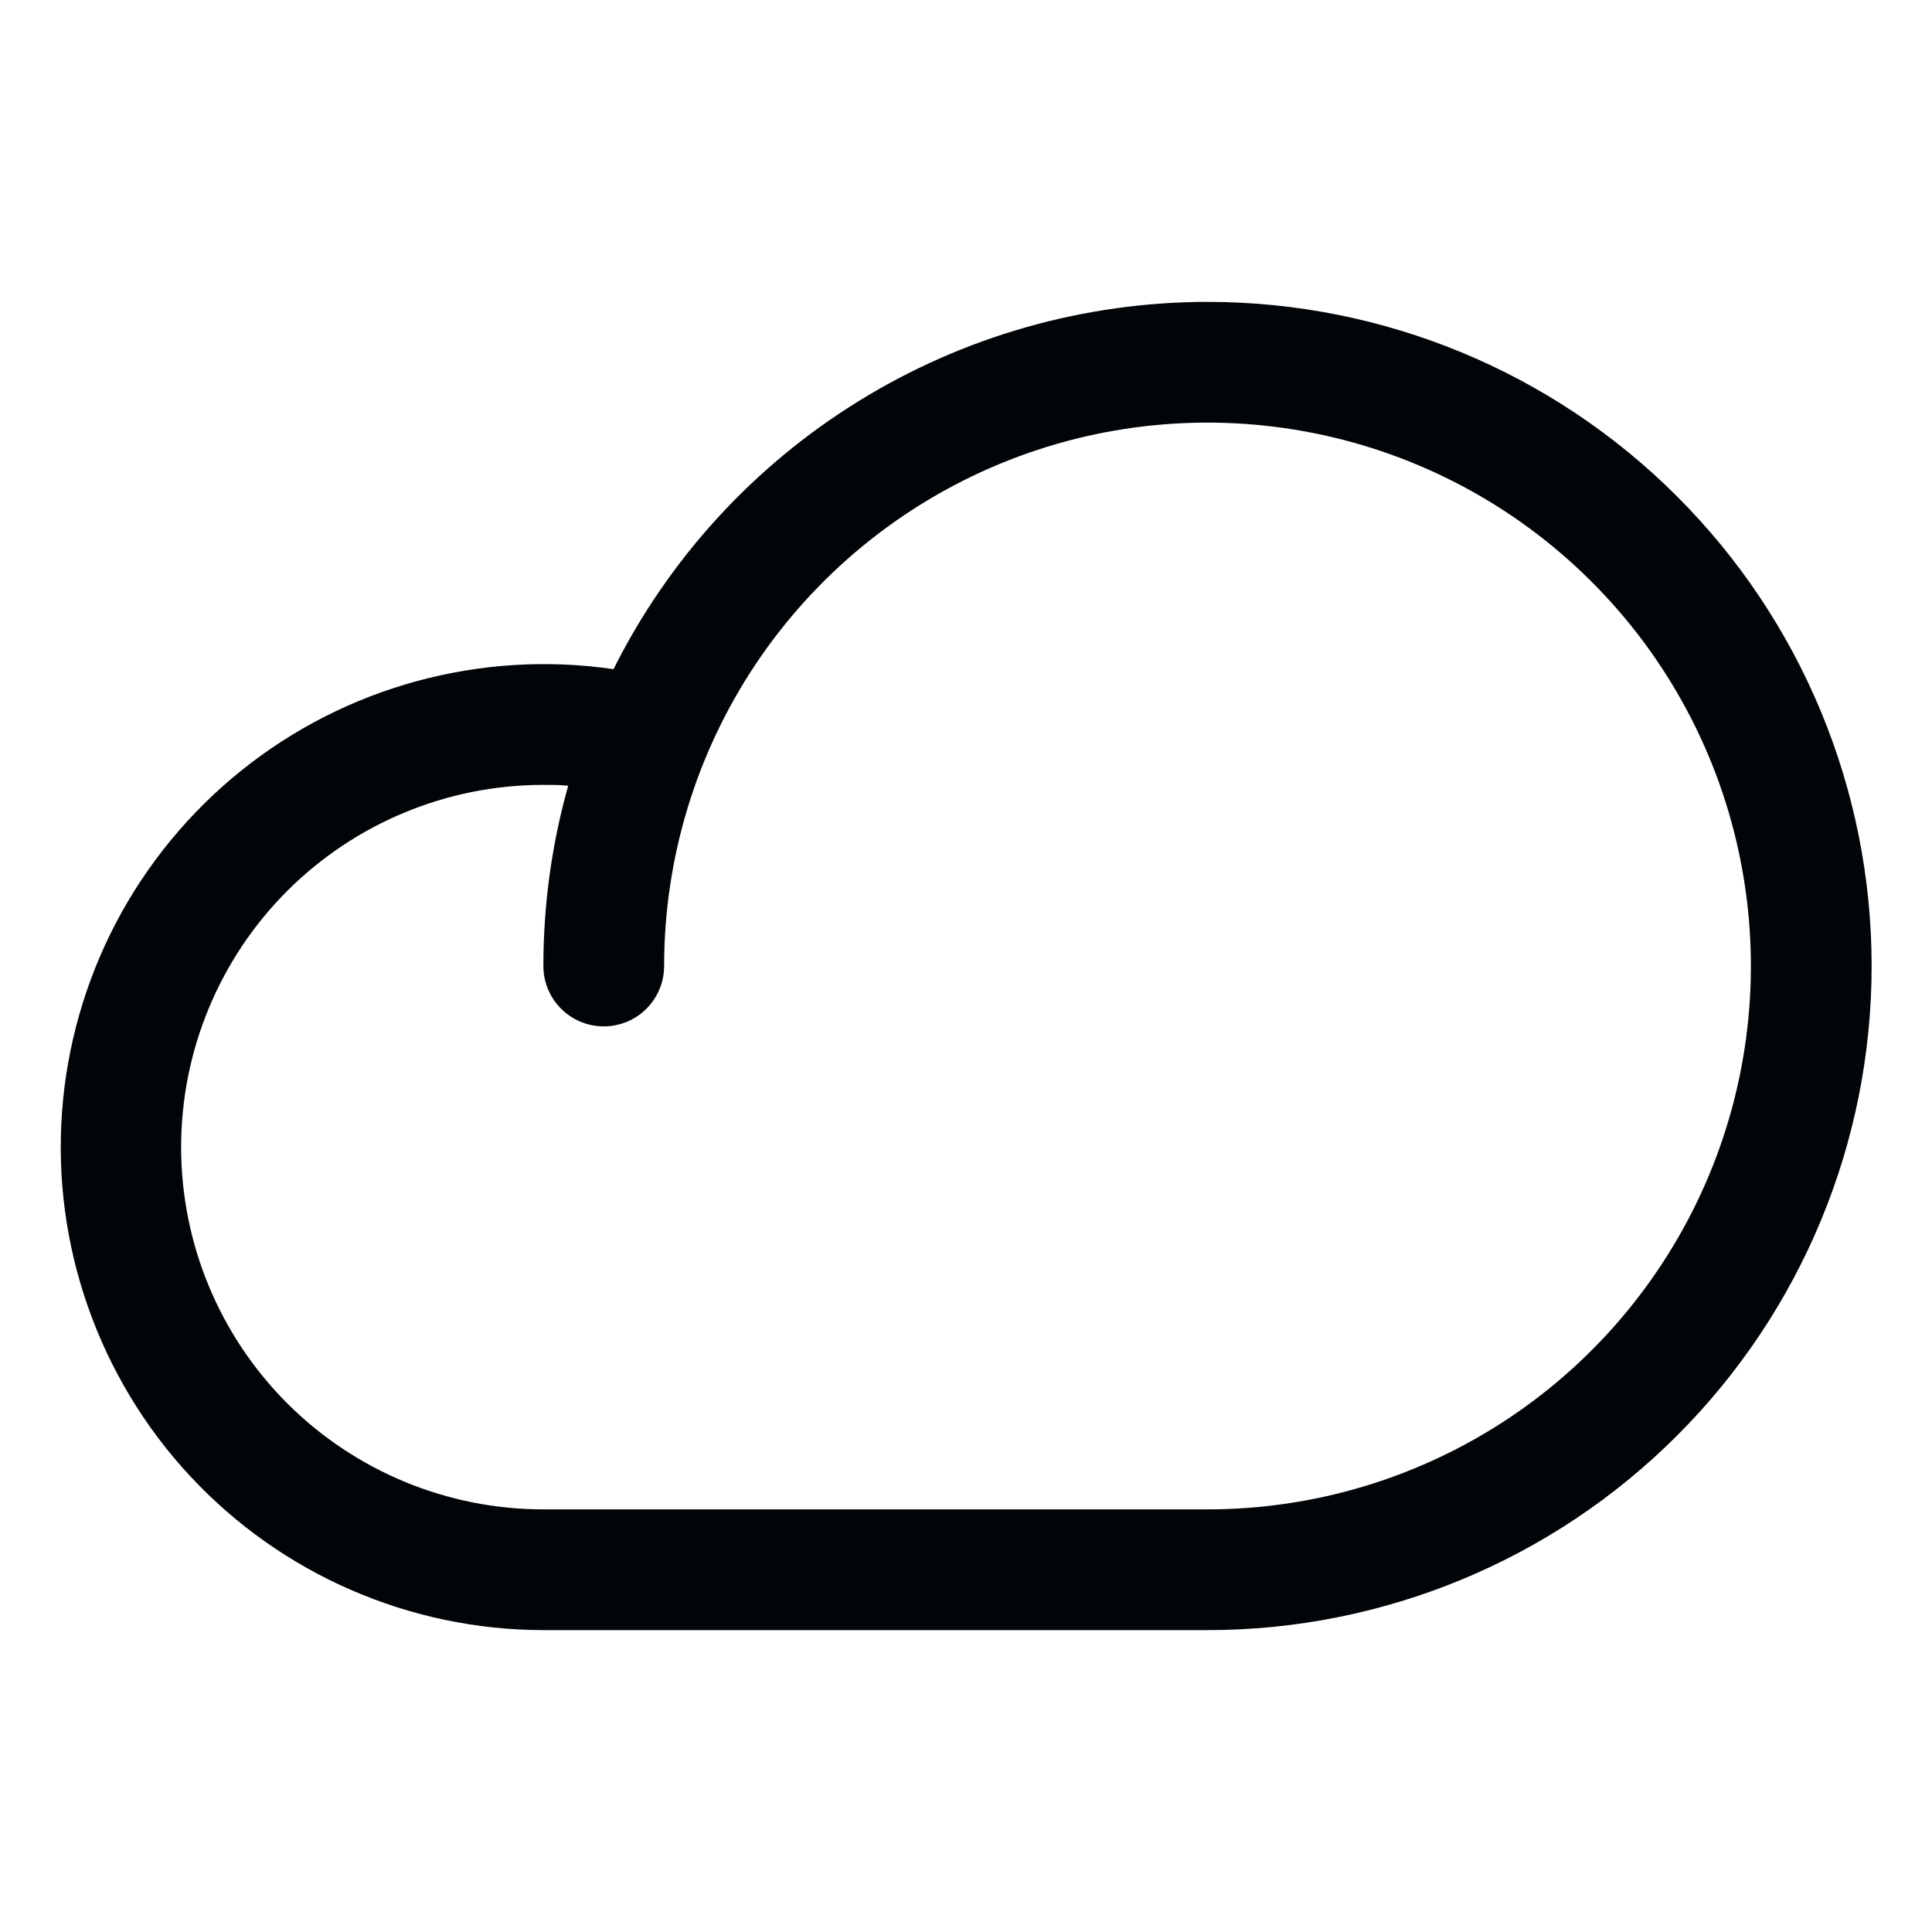 <svg width="20" height="20" viewBox="0 0 20 20" fill="none" xmlns="http://www.w3.org/2000/svg">
<g clip-path="url(#clip0_6481_42081)">
<path d="M12.5 3.125C11.223 3.126 9.972 3.482 8.886 4.154C7.8 4.825 6.922 5.786 6.351 6.927C5.671 6.828 4.978 6.87 4.315 7.051C3.653 7.231 3.034 7.546 2.499 7.976C1.963 8.406 1.522 8.942 1.202 9.55C0.883 10.159 0.692 10.826 0.642 11.511C0.592 12.196 0.684 12.884 0.912 13.532C1.14 14.18 1.498 14.775 1.966 15.278C2.433 15.781 3 16.183 3.629 16.457C4.259 16.732 4.938 16.874 5.625 16.875H12.5C14.323 16.875 16.072 16.151 17.361 14.861C18.651 13.572 19.375 11.823 19.375 10C19.375 8.177 18.651 6.428 17.361 5.139C16.072 3.849 14.323 3.125 12.5 3.125ZM12.5 15.625H5.625C4.63 15.625 3.677 15.23 2.973 14.527C2.27 13.823 1.875 12.87 1.875 11.875C1.875 10.88 2.27 9.927 2.973 9.223C3.677 8.52 4.63 8.125 5.625 8.125C5.711 8.125 5.797 8.125 5.882 8.134C5.711 8.741 5.625 9.369 5.625 10C5.625 10.166 5.691 10.325 5.808 10.442C5.925 10.559 6.084 10.625 6.25 10.625C6.416 10.625 6.575 10.559 6.692 10.442C6.809 10.325 6.875 10.166 6.875 10C6.875 8.887 7.205 7.8 7.823 6.875C8.441 5.95 9.32 5.229 10.347 4.803C11.375 4.377 12.506 4.266 13.597 4.483C14.688 4.7 15.691 5.236 16.477 6.023C17.264 6.809 17.8 7.811 18.017 8.903C18.234 9.994 18.123 11.125 17.697 12.153C17.271 13.18 16.55 14.059 15.625 14.677C14.7 15.295 13.613 15.625 12.5 15.625Z" fill="#010507"/>
</g>
<defs>
<clipPath id="clip0_6481_42081">
<rect width="20" height="20" fill="white"/>
</clipPath>
</defs>
</svg>
